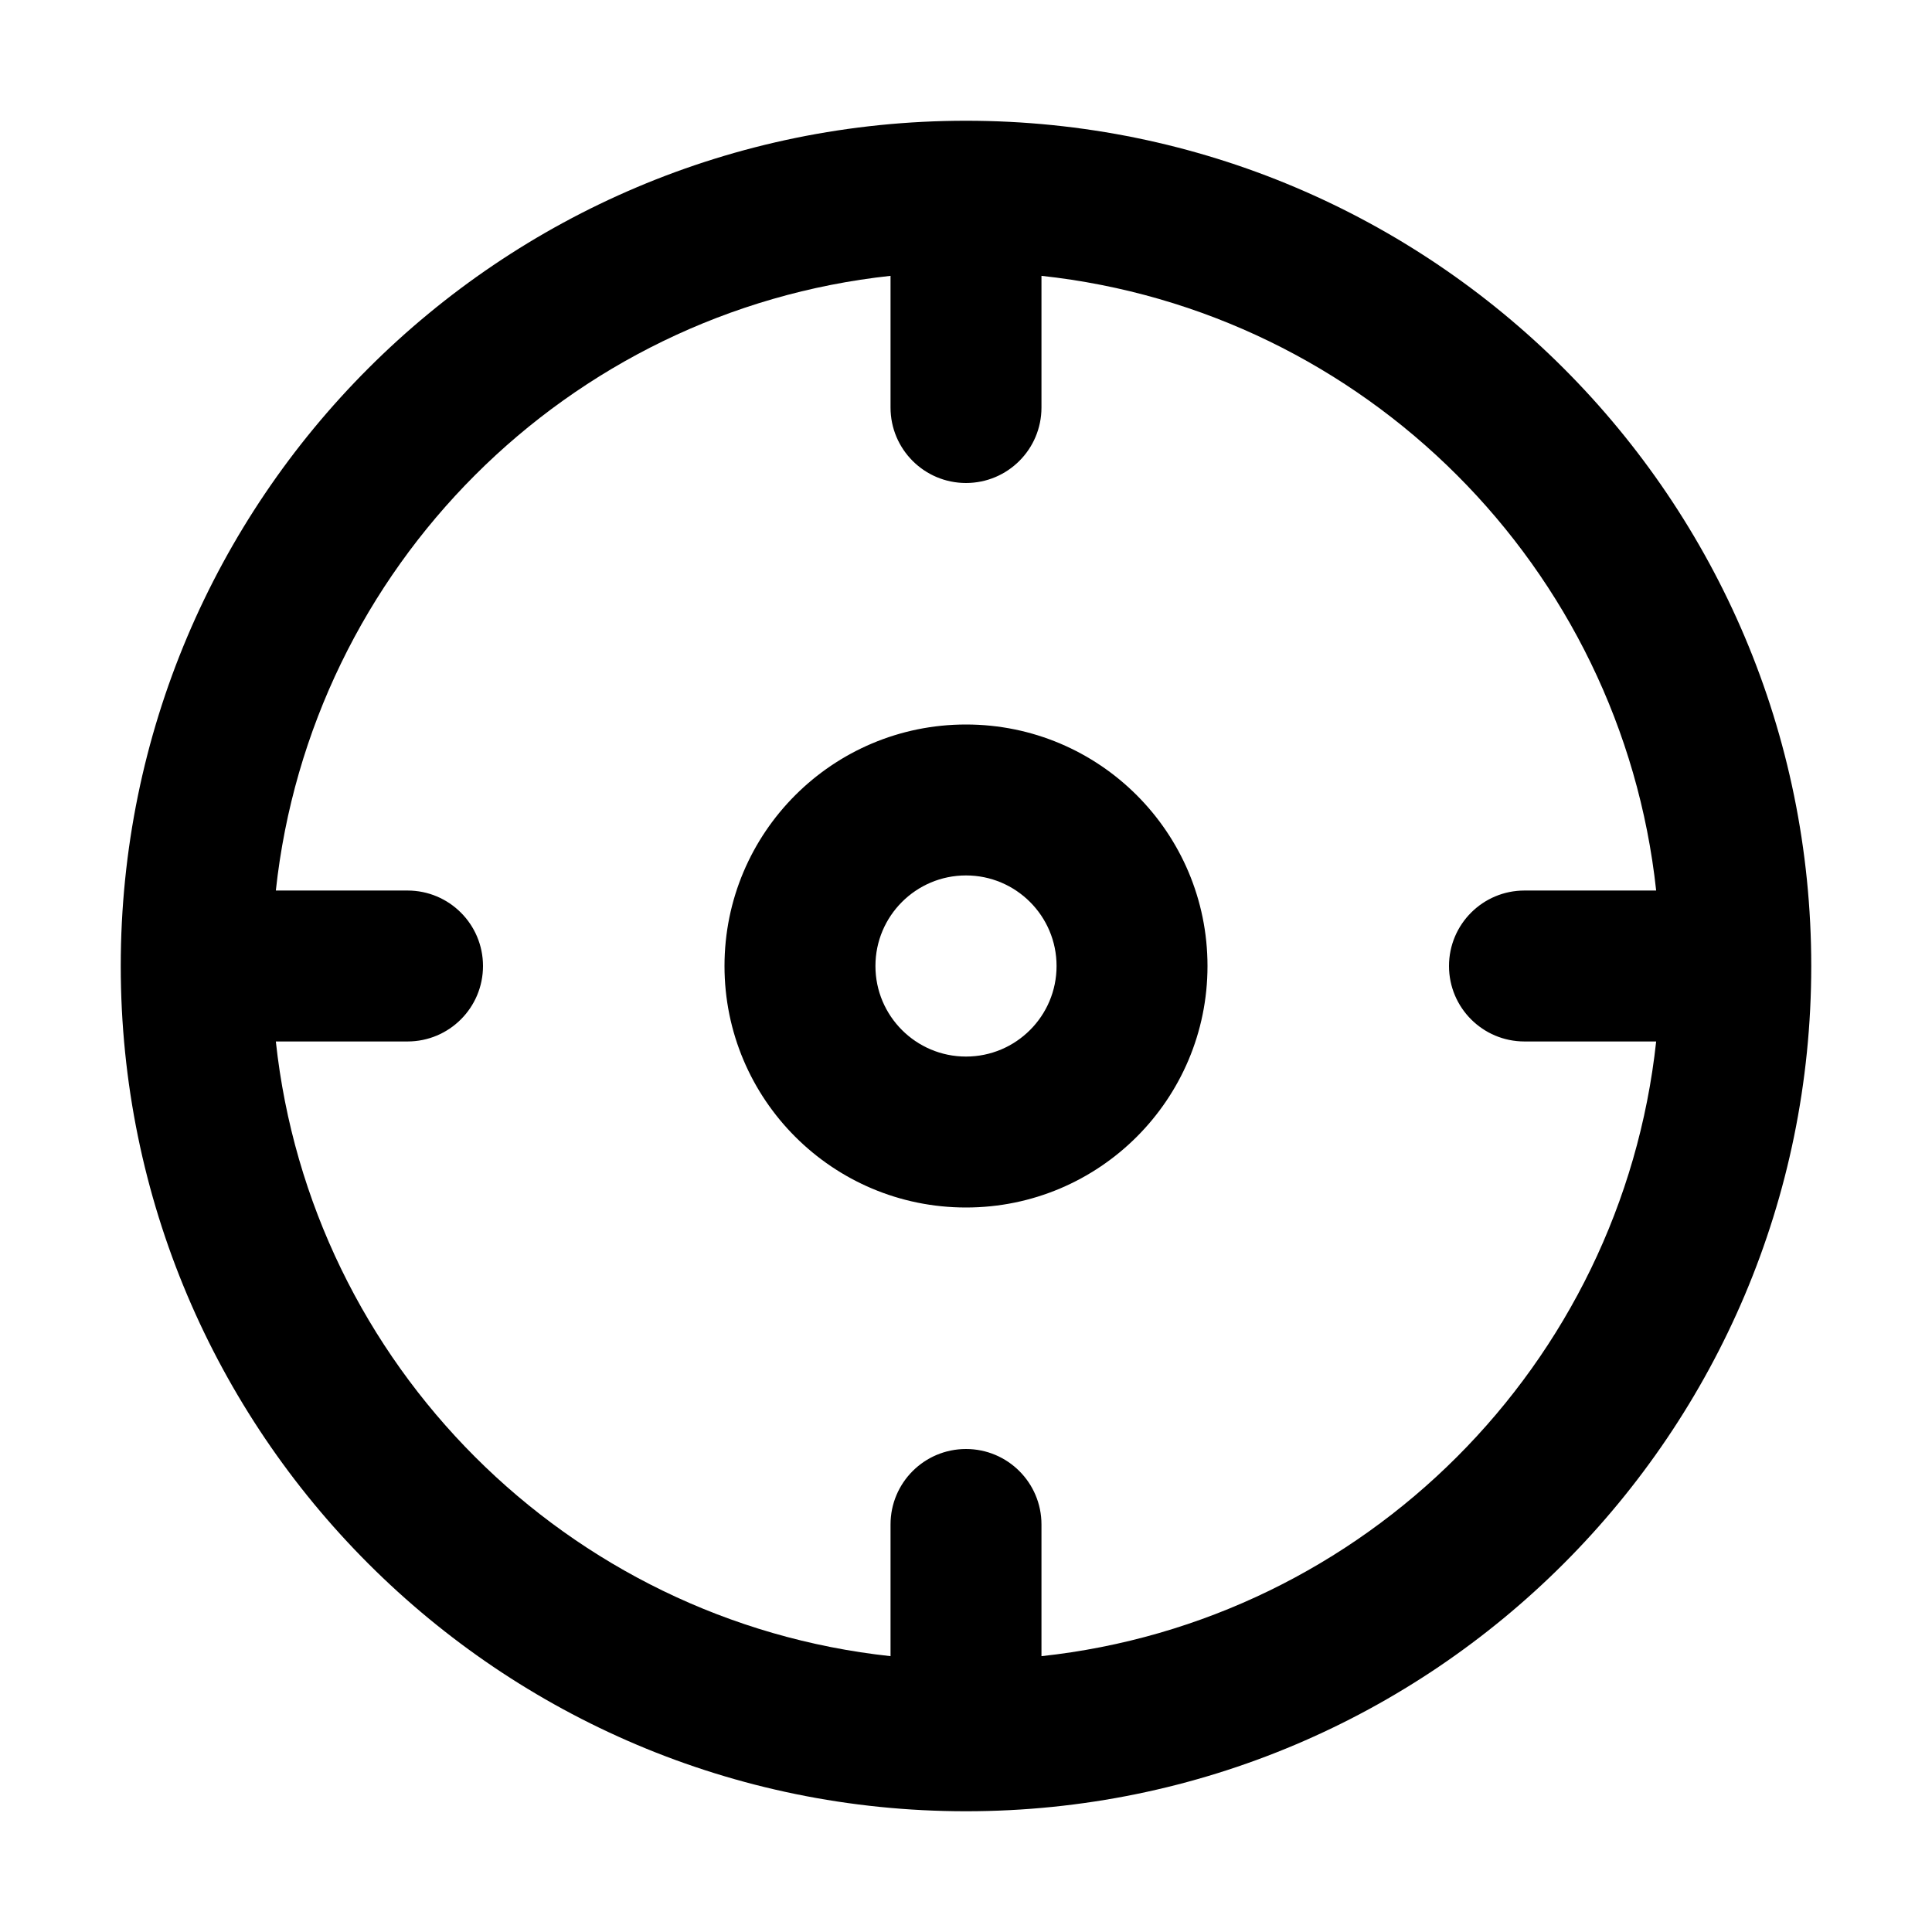 <svg class="icon" style="width: 1em;height: 1em;vertical-align: middle;fill: currentColor;overflow: hidden;" viewBox="0 0 1024 1024" version="1.1" xmlns="http://www.w3.org/2000/svg" p-id="3312"><path d="M960 512c0-247.4-200.6-448-448-448s-448 200.6-448 448 200.6 448 448 448 448-200.6 448-448z m-408 365.8V808c0-22.1-17.9-40-40-40s-40 17.9-40 40v69.8C300.7 859.3 164.7 723.3 146.2 552h69.8c22.1 0 40-17.9 40-40s-17.9-40-40-40h-69.8C164.7 300.7 300.7 164.7 472 146.2V216c0 22.1 17.9 40 40 40s40-17.9 40-40v-69.8C723.3 164.7 859.3 300.7 877.8 472H808c-22.1 0-40 17.9-40 40s17.9 40 40 40h69.8C859.3 723.3 723.3 859.3 552 877.8zM512 384c-70.7 0-128 57.3-128 128s57.3 128 128 128 128-57.3 128-128-57.3-128-128-128z m0 176c-26.5 0-48-21.5-48-48s21.5-48 48-48 48 21.5 48 48-21.5 48-48 48z" p-id="3313"></path></svg>